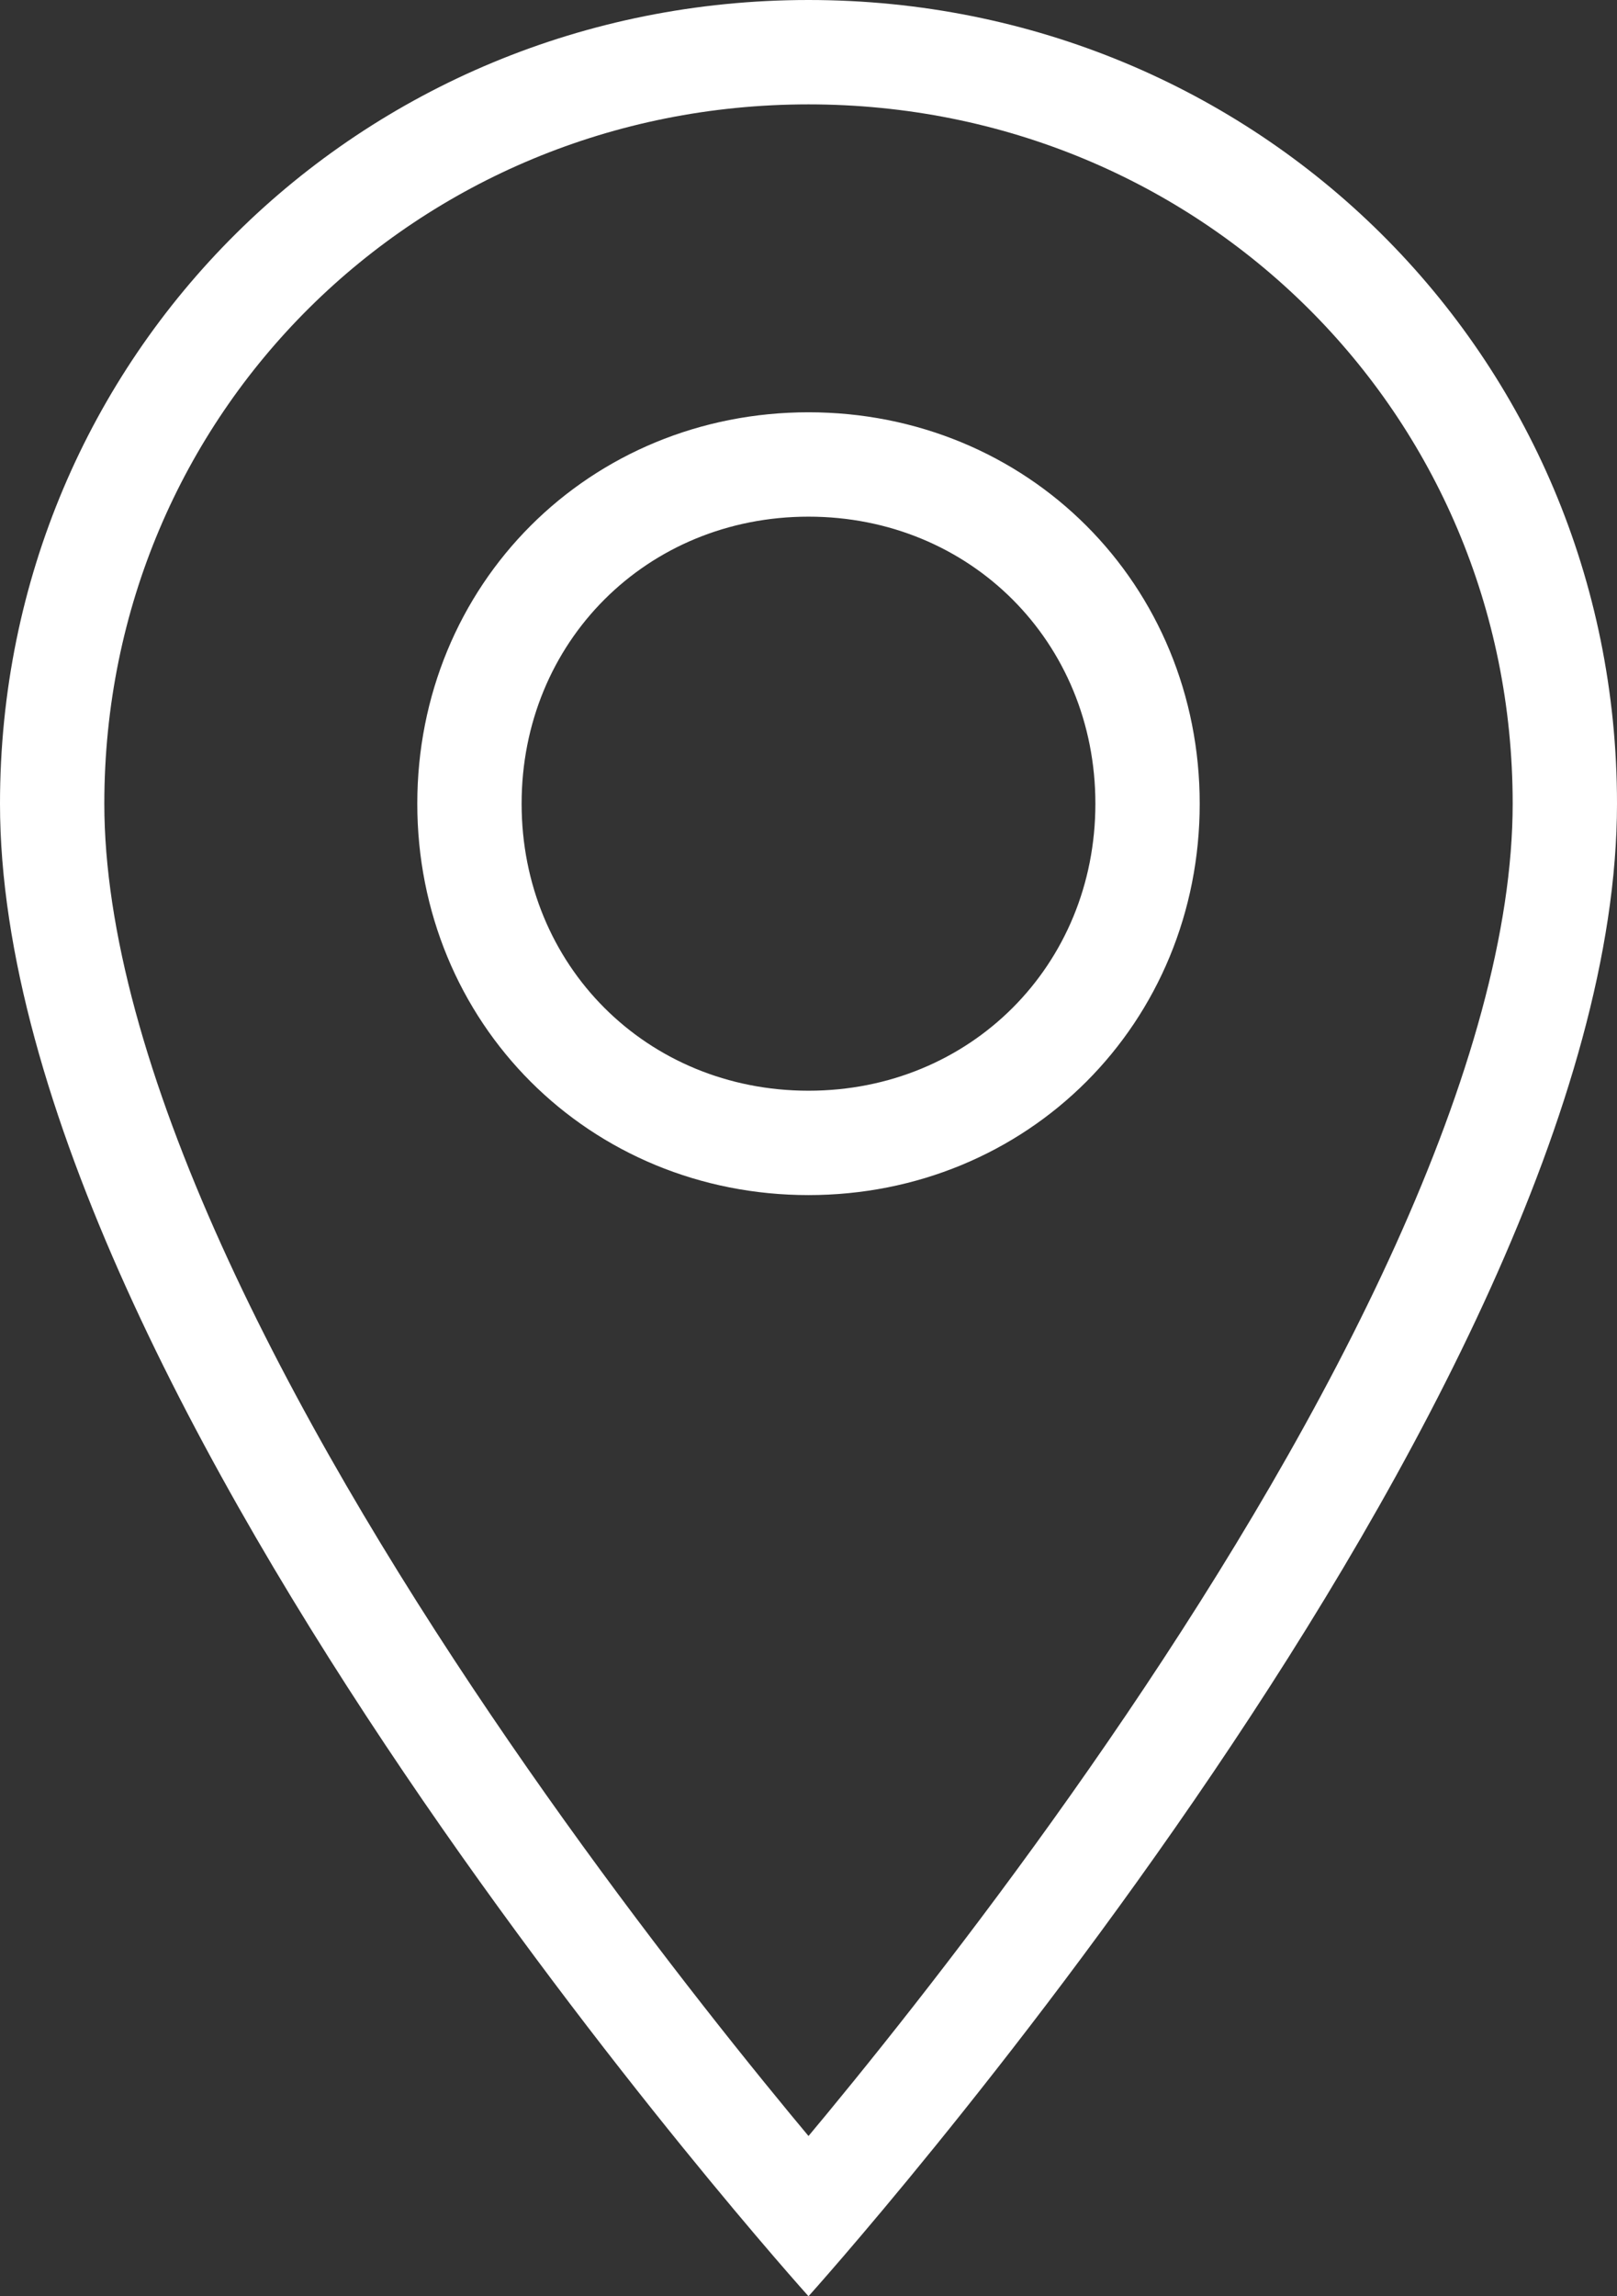 <svg xmlns="http://www.w3.org/2000/svg" xmlns:xlink="http://www.w3.org/1999/xlink" viewBox="0 0 31 44"><rect x="0" y="0" width="31" height="44" fill="#333333" stroke="none"/><defs><path id="a" d="M15.5 20.9c-3.1 0-5.5-2.4-5.5-5.5s2.4-5.5 5.5-5.5 5.5 2.4 5.5 5.5-2.4 5.5-5.5 5.5zm0-20.9C6.9 0 0 6.8 0 15.4 0 26.8 15.5 44 15.5 44S31 26.8 31 15.4C31 6.8 24.1 0 15.5 0z"/></defs><clipPath id="b"><use xlink:href="#a" overflow="visible"/></clipPath><path d="M15.5 20.9c-3.1 0-5.5-2.4-5.5-5.5s2.4-5.5 5.5-5.5 5.5 2.4 5.5 5.5-2.4 5.5-5.5 5.5zm0-20.9C6.9 0 0 6.8 0 15.4 0 26.8 15.5 44 15.5 44S31 26.8 31 15.4C31 6.8 24.1 0 15.5 0z" clip-path="url(#b)" fill="none" stroke="#fff" stroke-width="4" stroke-miterlimit="10"/><path fill-rule="evenodd" clip-rule="evenodd" fill="none" d="M-560-243h750v1334h-750z"/></svg>